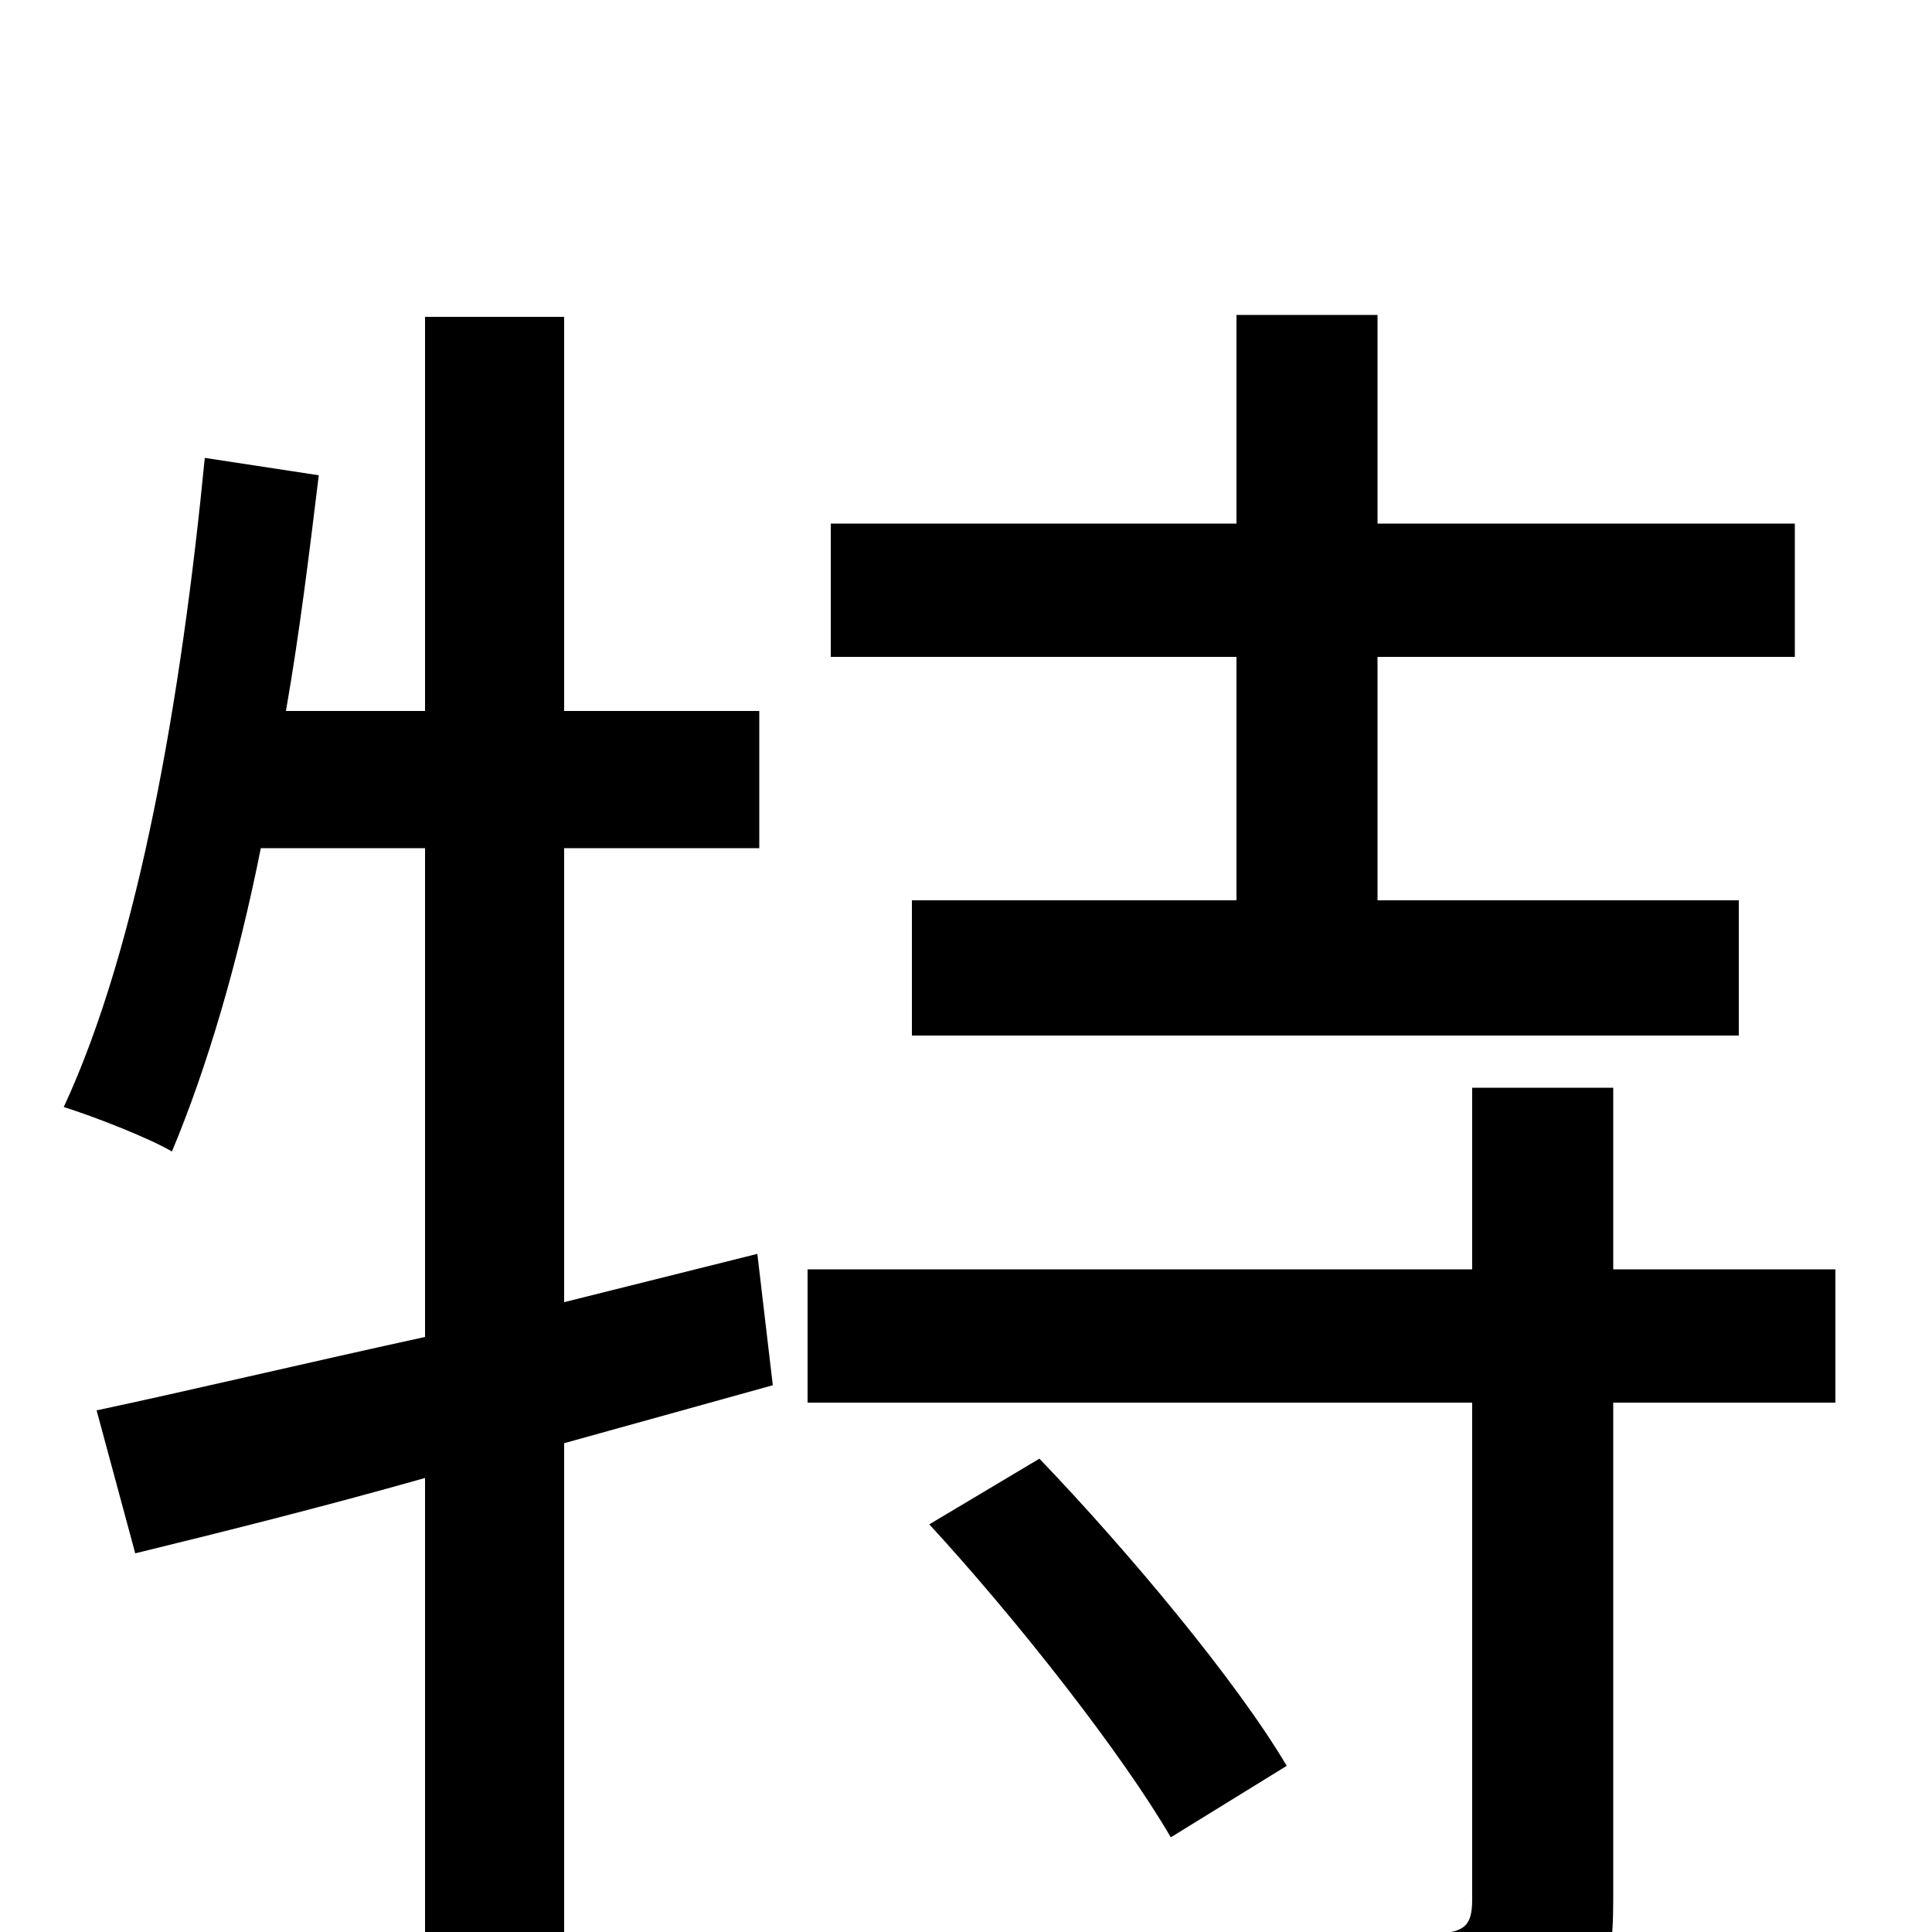 <svg xmlns="http://www.w3.org/2000/svg" viewBox="0 -1000 1000 1000">
	<path fill="#000000" d="M640 -534H472V-464H900V-534H713V-660H929V-729H713V-837H640V-729H430V-660H640ZM392 -351L292 -326V-561H393V-632H292V-836H220V-632H148C155 -672 160 -713 165 -754L106 -763C94 -640 72 -511 33 -427C49 -422 77 -411 89 -404C107 -447 123 -501 135 -561H220V-308C156 -294 97 -280 50 -270L70 -196C115 -207 167 -220 220 -235V76H292V-253L400 -283ZM481 -211C527 -161 581 -92 606 -49L666 -86C640 -130 584 -197 538 -245ZM950 -343H835V-437H762V-343H418V-274H762V-17C762 -3 758 0 743 1C727 2 677 2 621 0C631 21 642 52 646 73C717 73 765 72 796 59C826 48 835 27 835 -16V-274H950Z"/>
</svg>
